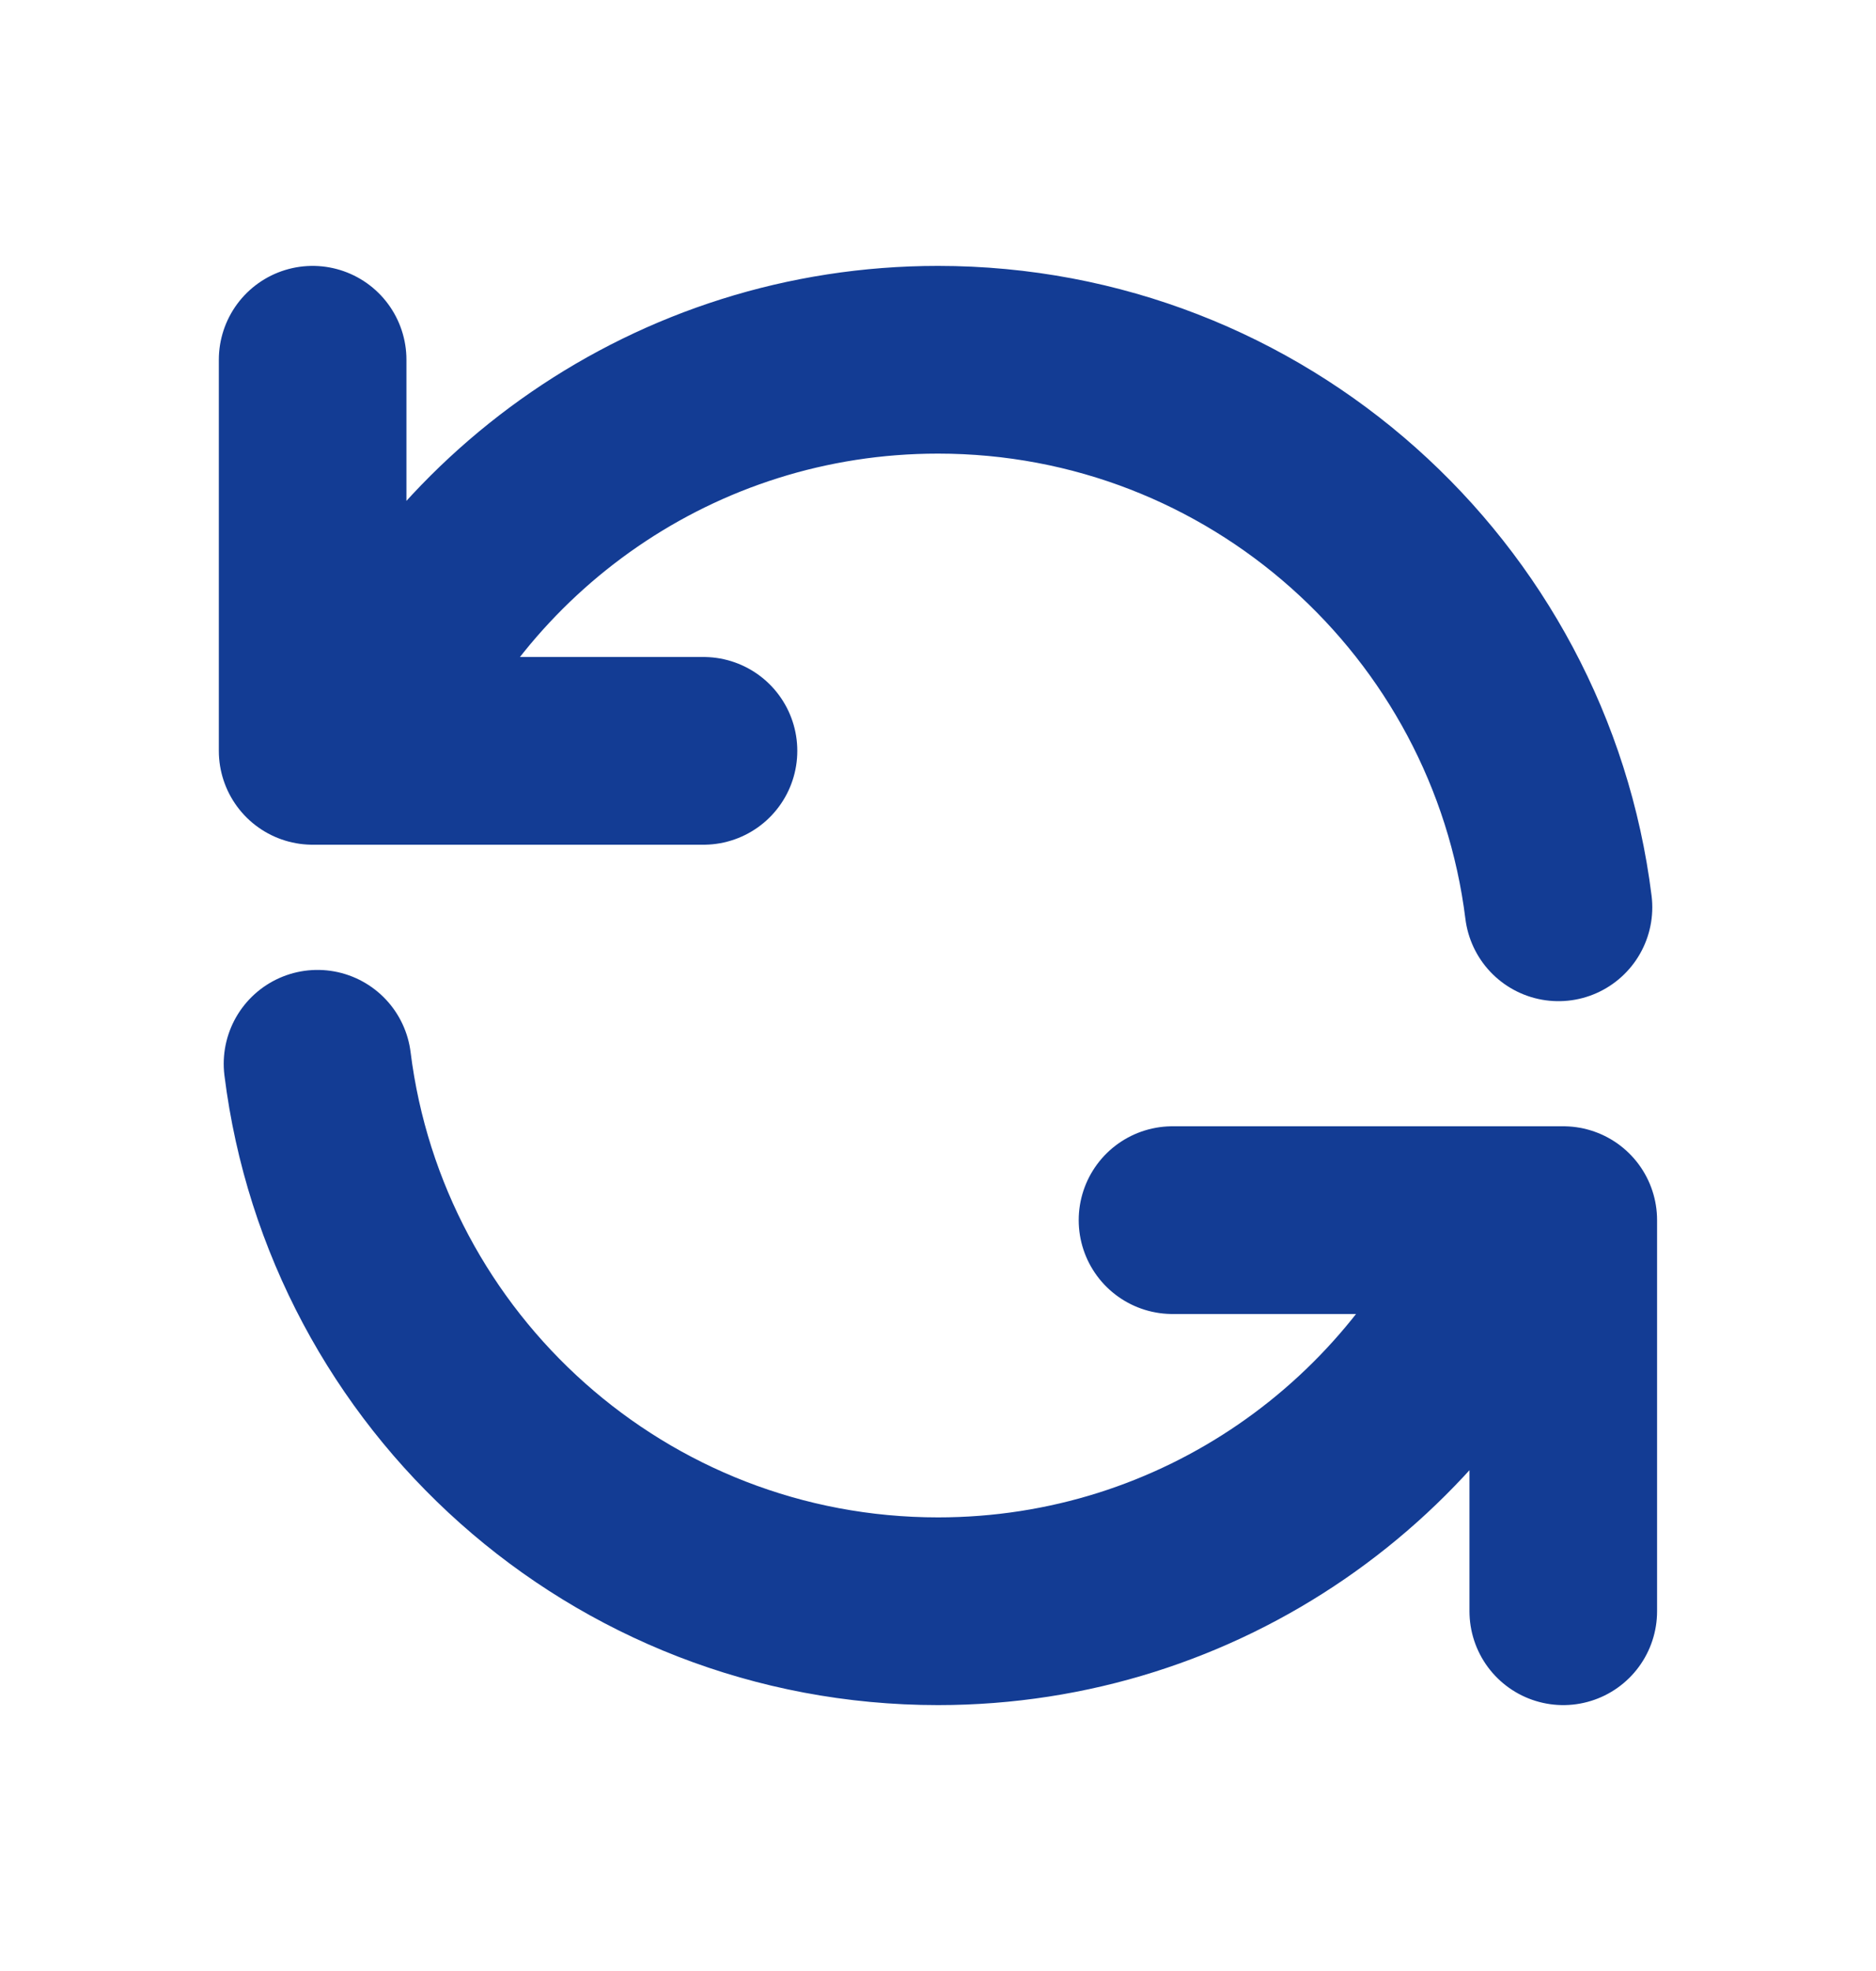 <svg xmlns="http://www.w3.org/2000/svg" width="20" height="21" viewBox="0 0 20 21" fill="none">
  <path d="M3.333 3.833V8H3.818M16.615 9.667C16.205 6.378 13.399 3.833 10 3.833C7.202 3.833 4.807 5.557 3.818 8M3.818 8H7.5M16.666 17.167V13H16.182M16.182 13C15.193 15.443 12.797 17.167 10 17.167C6.6 17.167 3.795 14.622 3.385 11.334M16.182 13H12.5" stroke="#133C94" stroke-width="2" stroke-linecap="round" stroke-linejoin="round"/>
</svg>